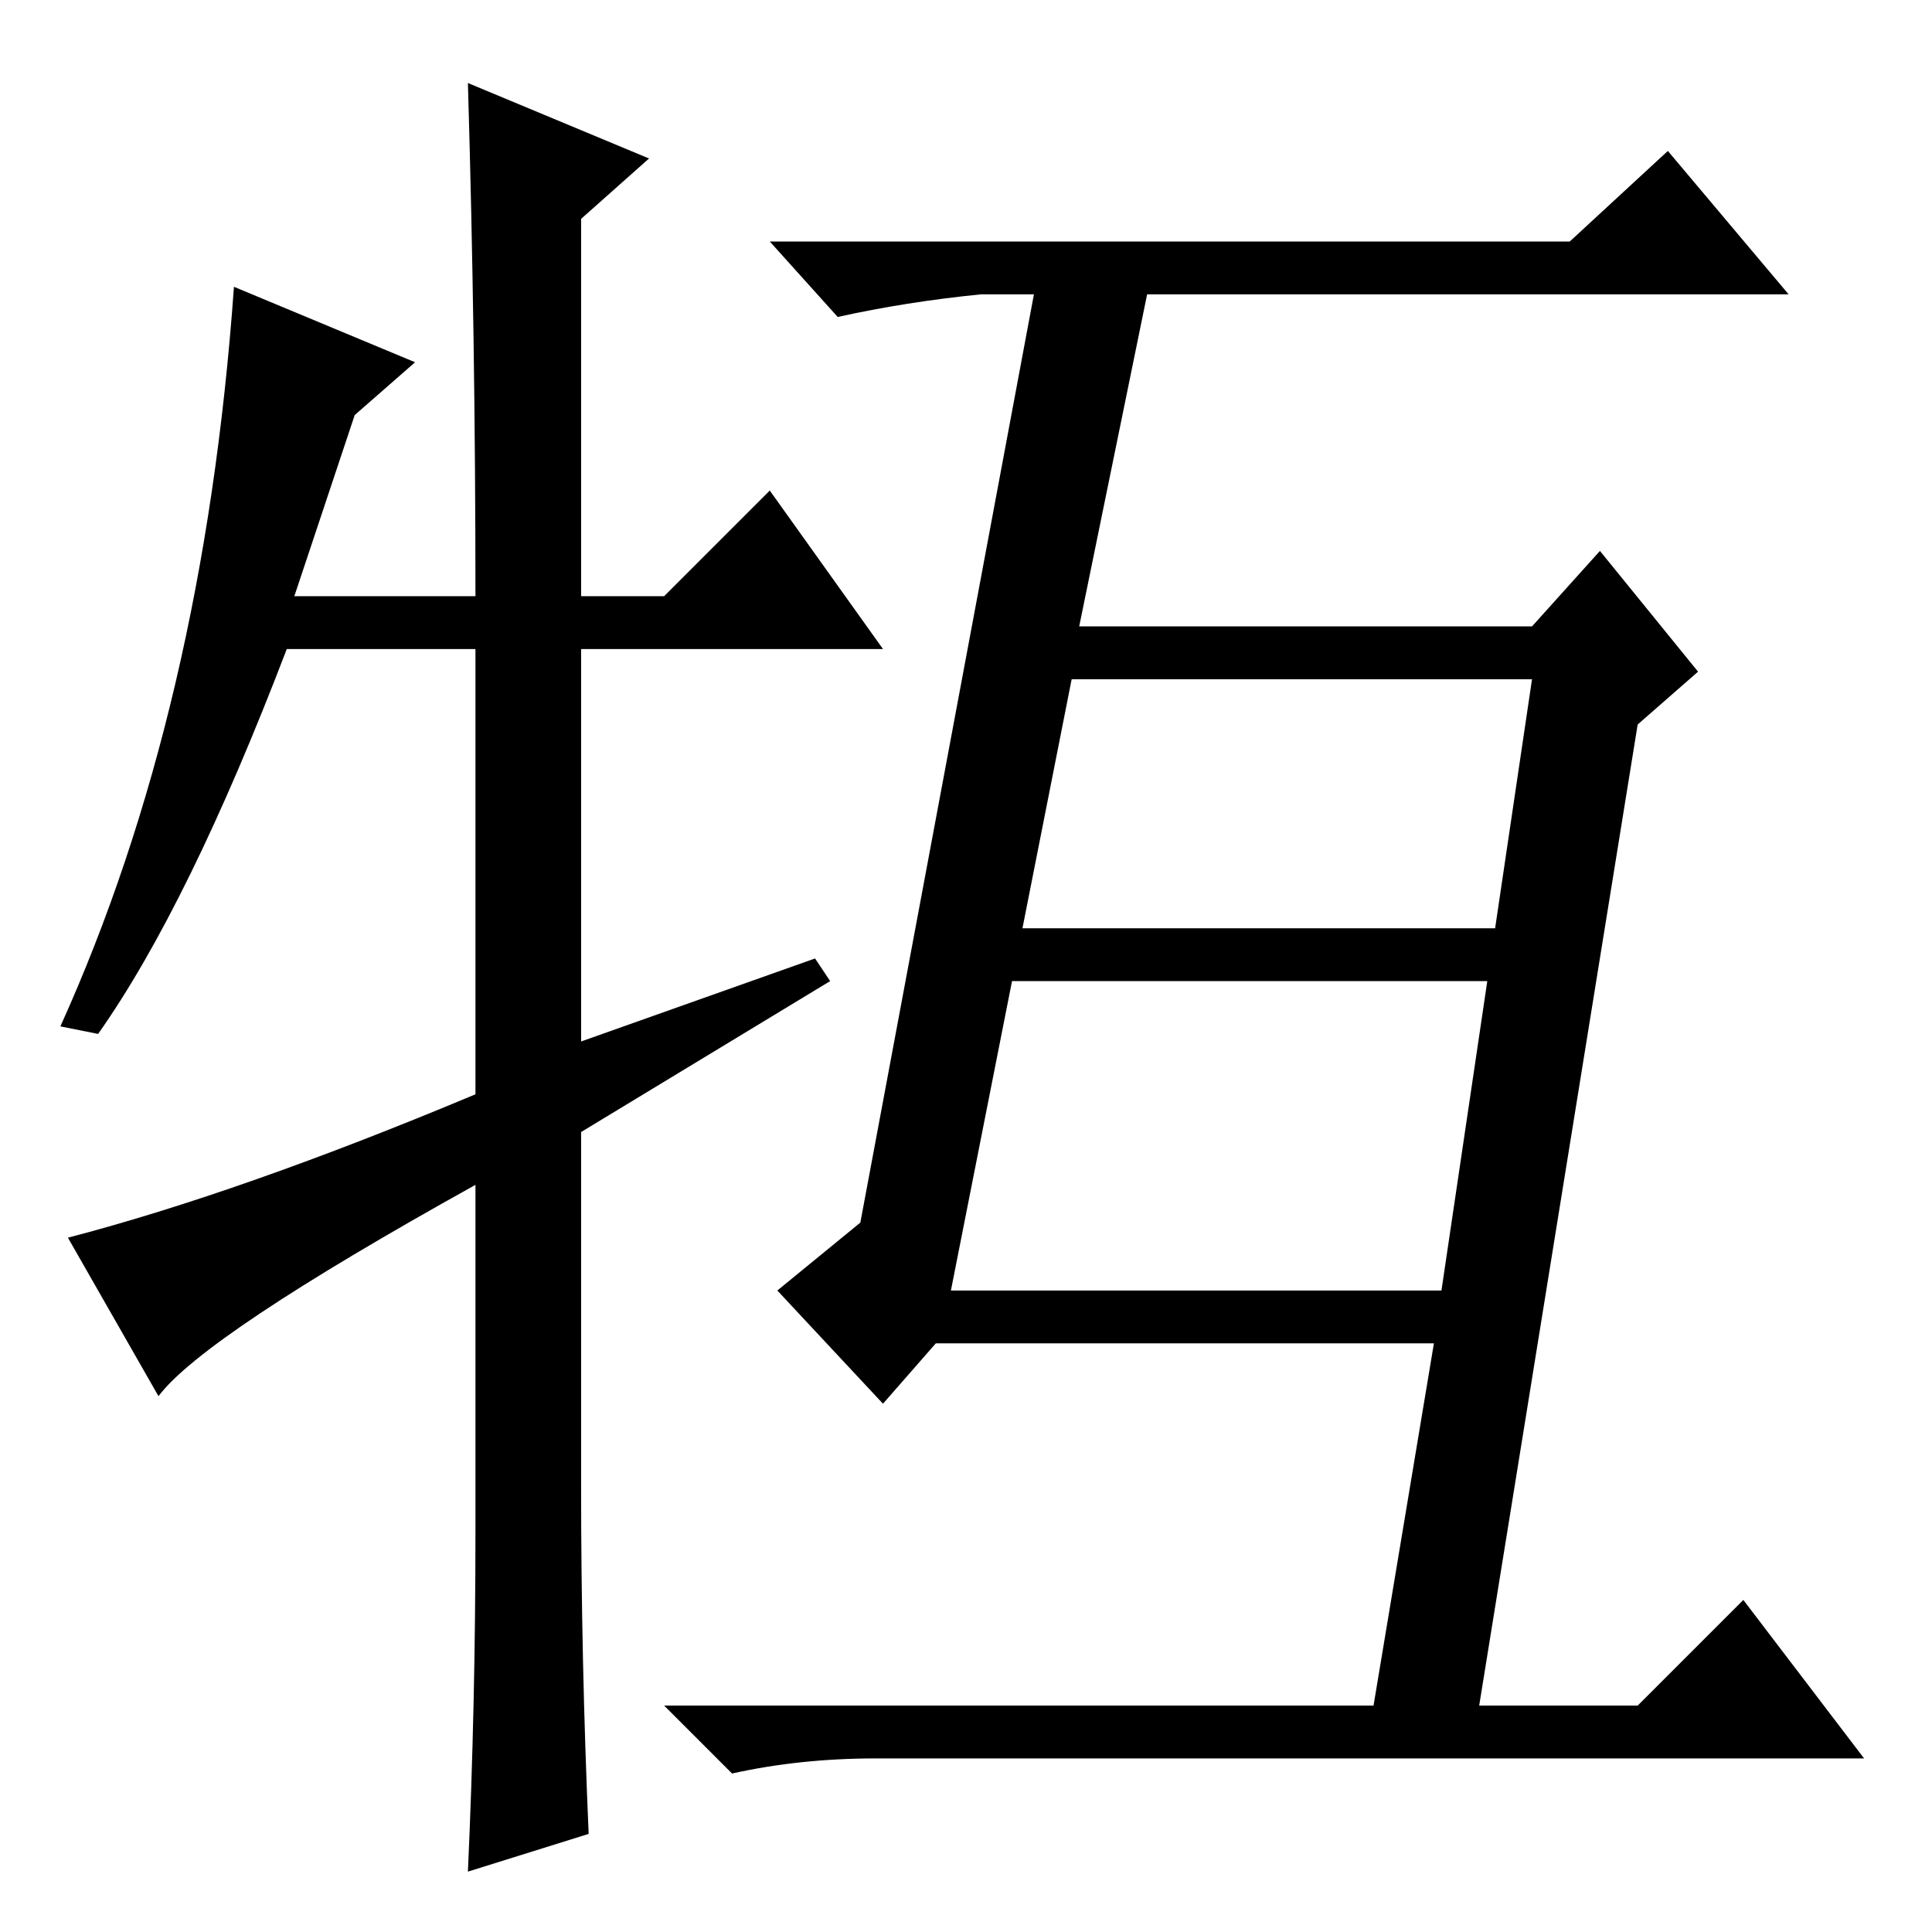 <?xml version="1.0" standalone="no"?>
<!DOCTYPE svg PUBLIC "-//W3C//DTD SVG 1.1//EN" "http://www.w3.org/Graphics/SVG/1.1/DTD/svg11.dtd" >
<svg xmlns="http://www.w3.org/2000/svg" xmlns:xlink="http://www.w3.org/1999/xlink" version="1.1" viewBox="0 -36 256 256">
  <g transform="matrix(1 0 0 -1 0 220)">
   <path fill="currentColor"
d="M203 166h-61l-16 -81h65zM143 173h60l9 10l13 -16l-8 -7l-21 -130h21l14 14l16 -21h-131q-10 0 -19 -2l-9 9h94l8 48h-66l-7 -8l-14 15l11 9l23 123h-7q-10 -1 -19 -3l-9 10h106l13 12l16 -19h-85zM102 191l15 -21h-40v-52l31 11l2 -3l-33 -20v-47q0 -23 1 -46l-16 -5
q1 22 1 45v46q-36 -20 -42 -28l-12 21q23 6 54 19v59h-25q-13 -34 -25 -51l-5 1q19 42 23 98l24 -10l-8 -7l-8 -24h24q0 34 -1 68l24 -10l-9 -8v-50h11zM201 133l-1 -7h-69v7h70z" />
  </g>

</svg>
